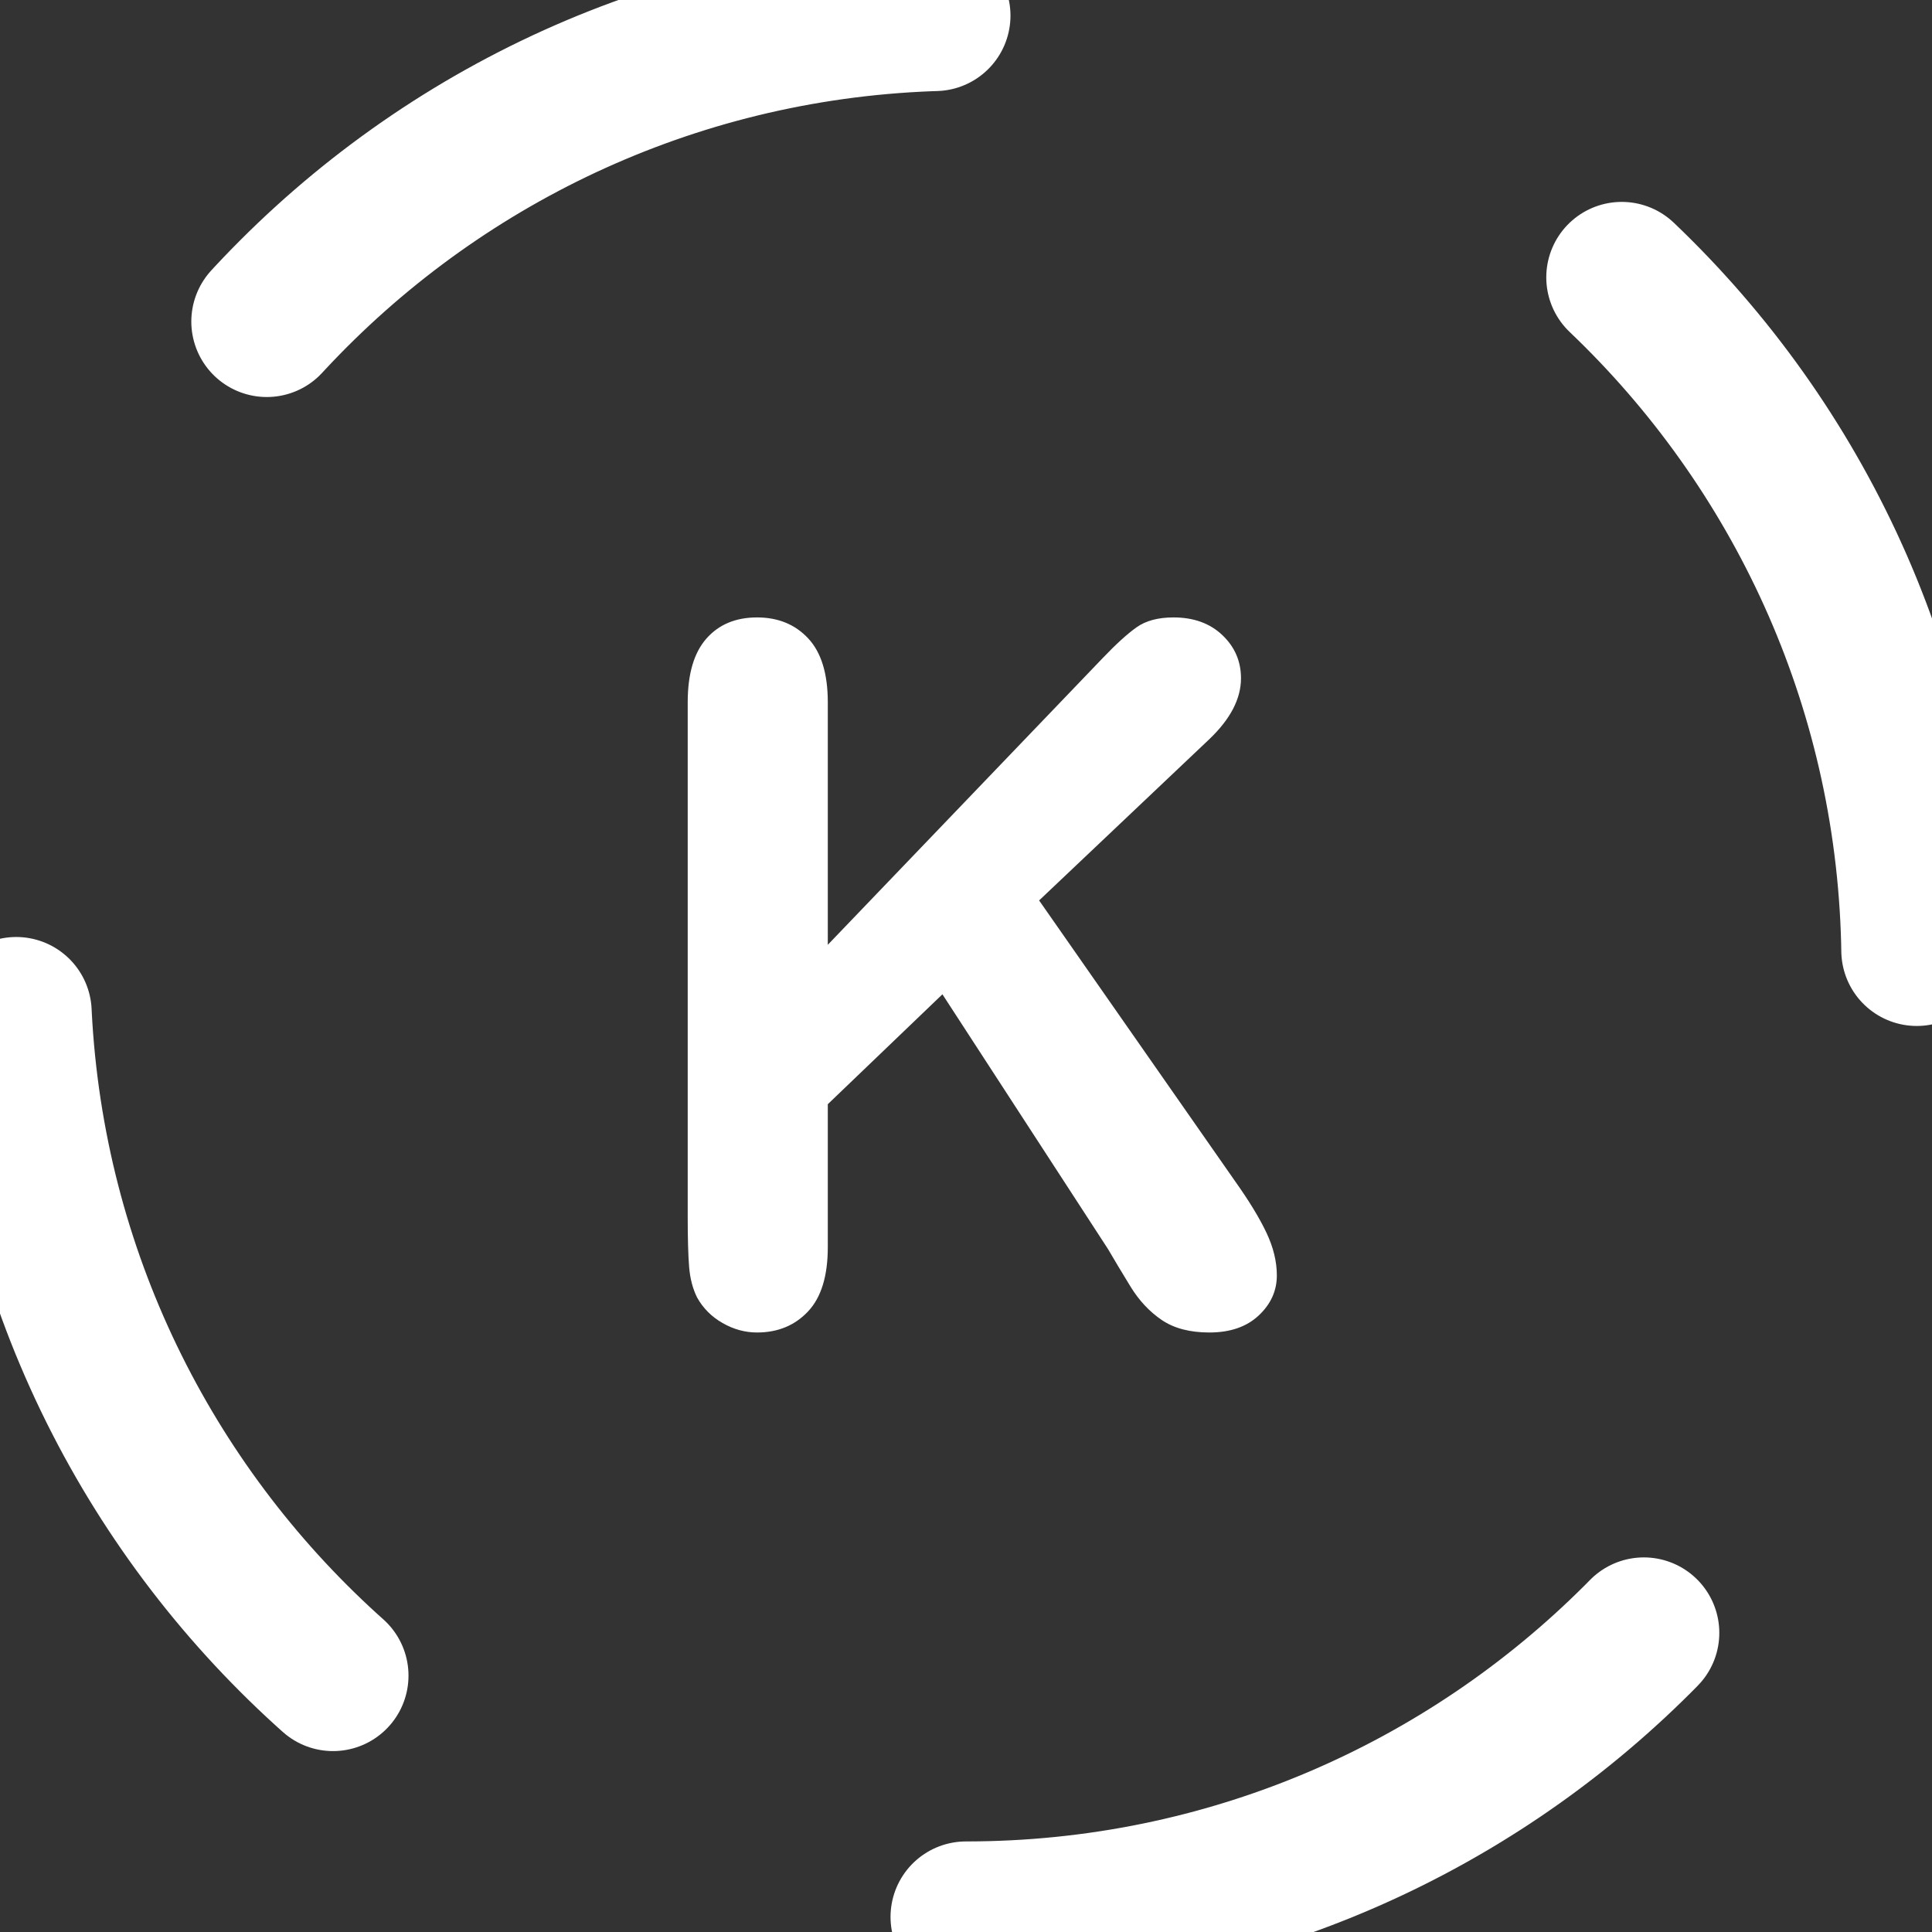 <?xml version="1.0" encoding="UTF-8"?>
<svg width="256px" height="256px" viewBox="0 0 256 256" version="1.1" xmlns="http://www.w3.org/2000/svg" xmlns:xlink="http://www.w3.org/1999/xlink" overflow="visible">
    <rect x="0" y="0" width="256" height="256" fill="#333333" stroke="none"/>
    <g id="Page-1" stroke="none" stroke-width="1" fill="none" fill-rule="evenodd">
        <g id="Artboard" transform="translate(-49, -47)">
            <g id="Group" transform="translate(51, 49)">
                
                <path d="M107.688,91.062 L107.688,123.188 L144.125,85.188 C145.875,83.354 147.365,82 148.594,81.125 C149.823,80.25 151.458,79.812 153.5,79.812 C156.167,79.812 158.323,80.594 159.969,82.156 C161.615,83.719 162.438,85.625 162.438,87.875 C162.438,90.583 161.042,93.271 158.25,95.938 L135.688,117.312 L161.688,154.562 C163.521,157.146 164.896,159.406 165.812,161.344 C166.729,163.281 167.188,165.167 167.188,167 C167.188,169.042 166.385,170.812 164.781,172.312 C163.177,173.812 161,174.562 158.25,174.562 C155.667,174.562 153.563,174.01 151.938,172.906 C150.312,171.802 148.938,170.333 147.812,168.5 C146.687,166.667 145.688,165 144.812,163.5 L122.875,129.75 L107.688,144.312 L107.688,163.25 C107.688,167.083 106.813,169.927 105.062,171.781 C103.312,173.635 101.063,174.562 98.312,174.562 C96.729,174.562 95.208,174.146 93.75,173.312 C92.292,172.479 91.167,171.354 90.375,169.938 C89.792,168.771 89.438,167.417 89.312,165.875 C89.187,164.333 89.125,162.104 89.125,159.188 L89.125,91.062 C89.125,87.312 89.948,84.5 91.594,82.625 C93.24,80.75 95.479,79.812 98.312,79.812 C101.104,79.812 103.365,80.74 105.094,82.594 C106.823,84.448 107.688,87.271 107.688,91.062 Z" id="K" fill="#FFFFFF" fill-rule="nonzero"></path>
                <g id="outline" transform="translate(0,0)">
                <path d="M126,252 C195.588,252 252,195.588 252,126 C252,56.412 195.588,0 126,0 C56.412,0 0,56.412 0,126 C0,195.588 56.412,252 126,252 Z" id="Oval" stroke="#FFFFFF" stroke-width="20" stroke-linecap="round" stroke-dasharray="100">
                <animateTransform attributeType="xml" attributeName="transform" type="rotate" from="360 128 128" to="0 128 128" dur="10s" additive="sum" repeatCount="indefinite" />
                </path>
                </g>
            </g>
        </g>
    </g>
</svg>